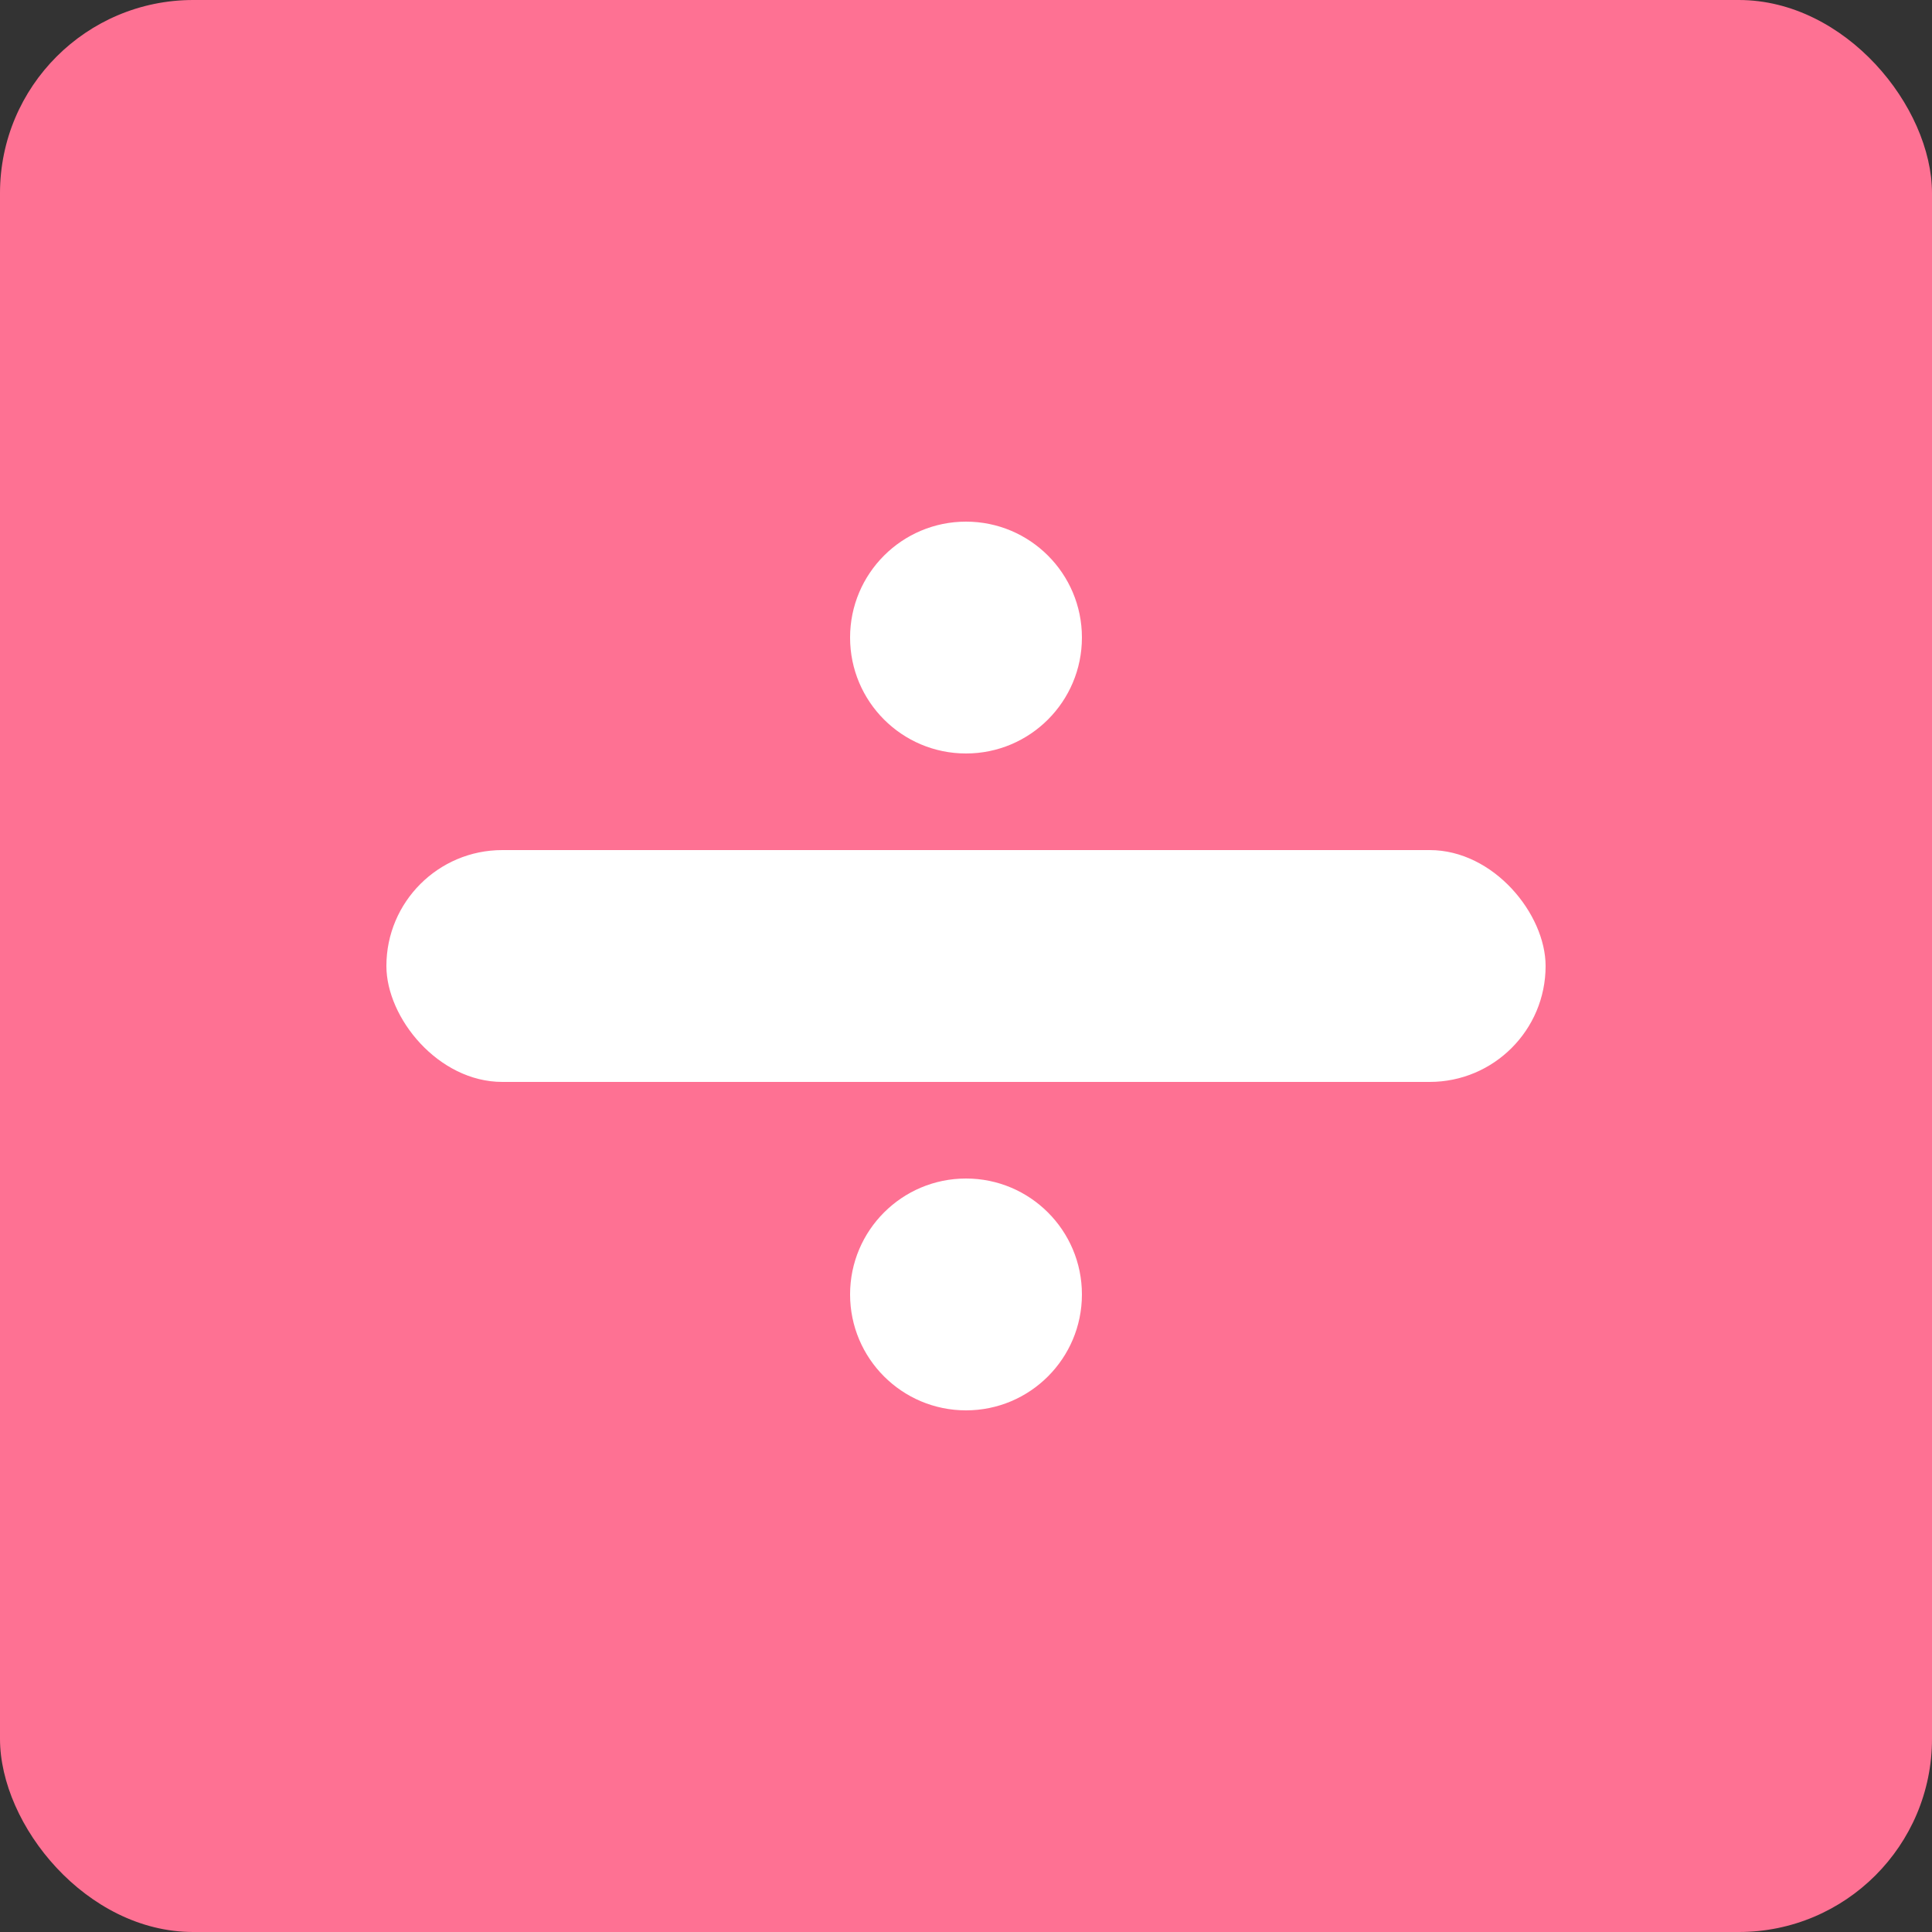 <svg width="50" height="50" viewBox="0 0 50 50" fill="none" xmlns="http://www.w3.org/2000/svg">
<rect x="0" y="0" width="50" height="50" fill="#333333" stroke="none"/>
<rect width="50" height="50" rx="5" fill="#FE7193"/>
<rect x="10" y="22" width="30" height="6" rx="3" fill="white"/>
<circle cx="25" cy="16.5" r="3" fill="white"/>
<circle cx="25" cy="33.5" r="3" fill="white"/>
</svg>
